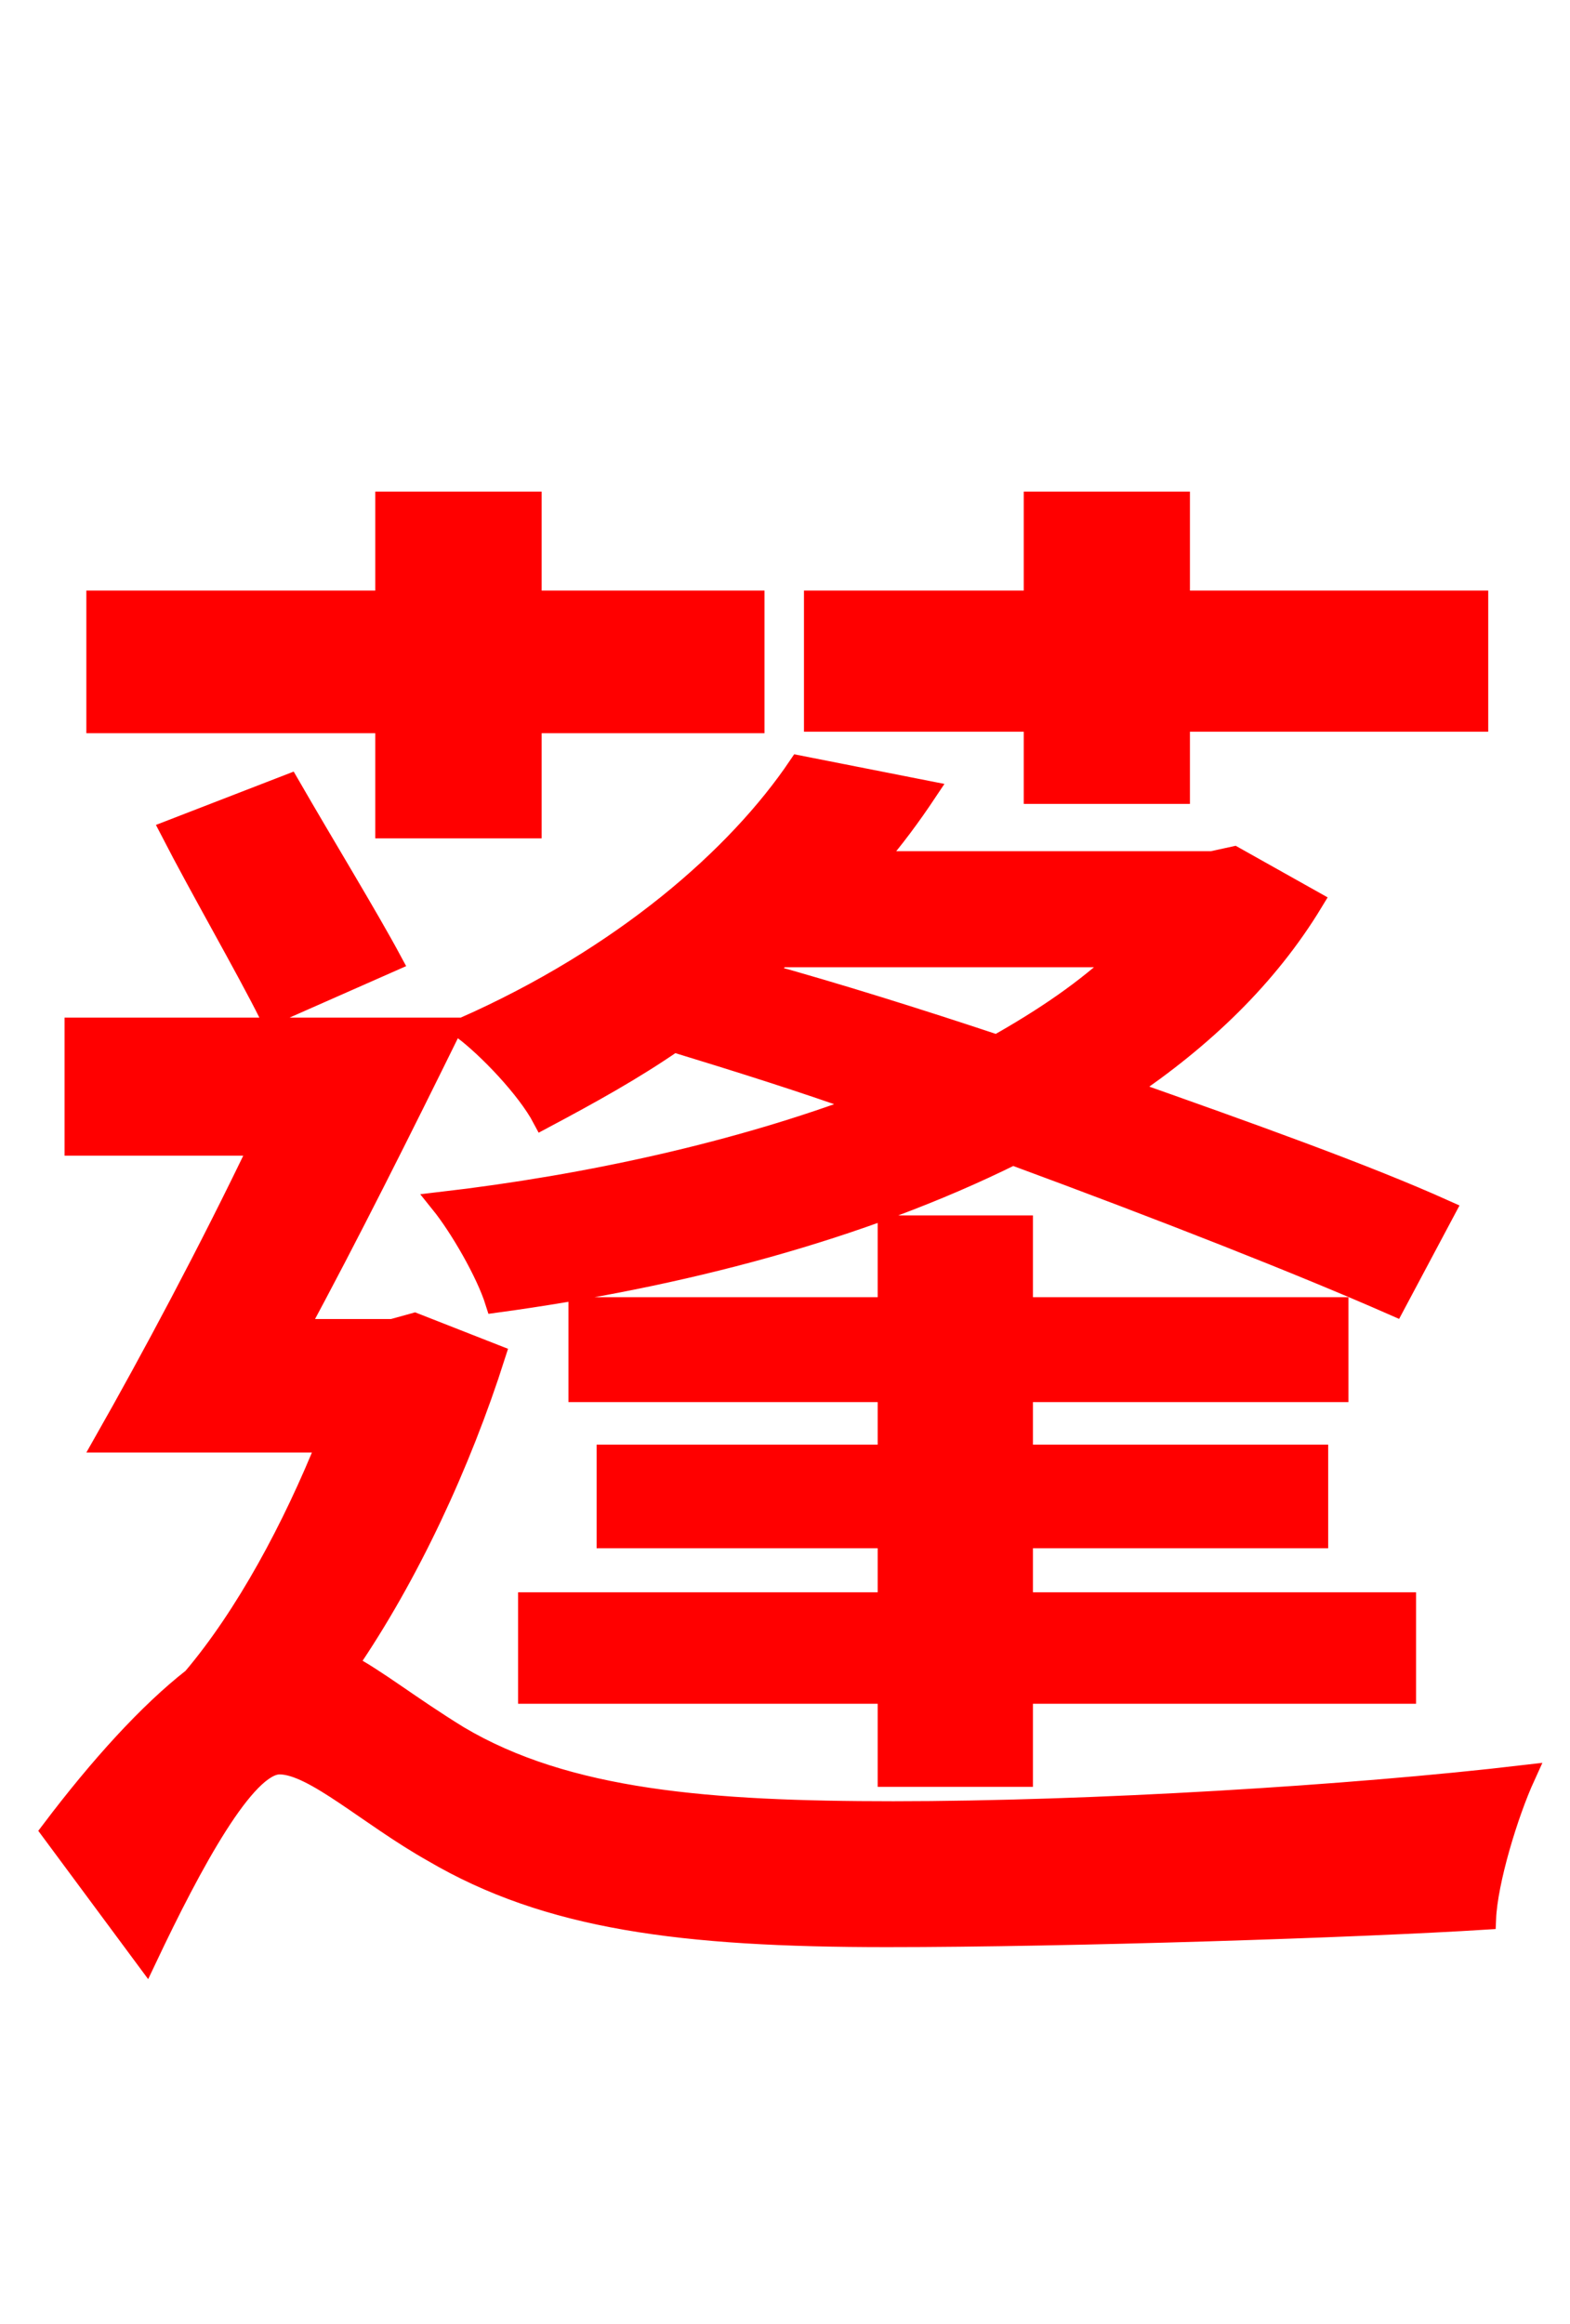 <svg xmlns="http://www.w3.org/2000/svg" xmlns:xlink="http://www.w3.org/1999/xlink" width="72" height="106.56"><path fill="red" stroke="red" d="M47.45 36.36L54.07 36.36L54.07 33.05L67.75 33.05L67.75 27.58L54.07 27.58L54.07 23.04L47.45 23.04L47.45 27.58L37.37 27.58L37.37 33.05L47.45 33.05ZM35.78 43.85L51.48 43.85C49.82 45.43 47.88 46.73 45.72 47.95C42.05 46.73 38.38 45.58 34.99 44.64ZM66.24 55.51C62.57 53.86 57.31 51.98 51.62 49.97C55.15 47.59 58.10 44.78 60.19 41.33L56.59 39.31L55.58 39.53L40.03 39.53C40.97 38.45 41.76 37.37 42.48 36.29L36.65 35.14C33.84 39.31 28.58 43.92 21.24 47.16C22.39 48.02 24.19 49.90 24.91 51.26C27.07 50.11 29.02 49.03 30.89 47.74C33.70 48.60 36.72 49.54 39.74 50.62C33.84 52.85 27.00 54.36 20.23 55.15C21.10 56.23 22.32 58.32 22.75 59.69C31.18 58.54 39.46 56.38 46.44 52.92C53.28 55.44 59.69 57.96 63.94 59.83ZM46.87 81.43L46.87 77.62L64.44 77.62L64.44 73.51L46.87 73.51L46.87 70.49L60.41 70.49L60.41 66.74L46.87 66.74L46.87 63.79L61.34 63.79L61.34 59.98L46.87 59.98L46.87 56.23L40.75 56.23L40.75 59.98L26.57 59.98L26.57 63.79L40.75 63.79L40.75 66.74L27.86 66.74L27.86 70.49L40.75 70.49L40.75 73.51L24.26 73.51L24.26 77.62L40.75 77.62L40.75 81.43ZM17.71 37.94L24.34 37.94L24.34 33.12L34.56 33.12L34.56 27.58L24.34 27.58L24.34 23.04L17.71 23.04L17.71 27.58L4.46 27.58L4.46 33.12L17.71 33.12ZM7.85 38.09C9.22 40.75 11.30 44.35 12.38 46.51L17.93 44.06C16.85 42.05 14.83 38.74 13.25 36.00ZM19.01 60.70L18.00 60.98L13.61 60.98C15.91 56.74 18.50 51.55 20.66 47.16L3.46 47.16L3.46 52.49L11.95 52.49C9.65 57.31 6.91 62.42 4.82 66.10L15.05 66.10C13.46 70.06 11.30 74.09 8.86 76.97C6.84 78.55 4.61 81.00 2.38 83.95L6.70 89.78C8.78 85.39 11.23 80.86 12.82 80.86C14.40 80.86 16.92 83.23 19.87 84.89C25.13 87.98 31.25 88.78 40.68 88.78C49.10 88.78 62.42 88.34 68.11 87.98C68.18 86.26 69.12 83.16 69.91 81.43C61.92 82.37 49.97 83.09 40.97 83.09C32.54 83.09 25.99 82.58 21.02 79.63C18.79 78.26 17.28 77.04 15.91 76.32C18.72 72.22 21.10 67.10 22.68 62.14Z"/></svg>
